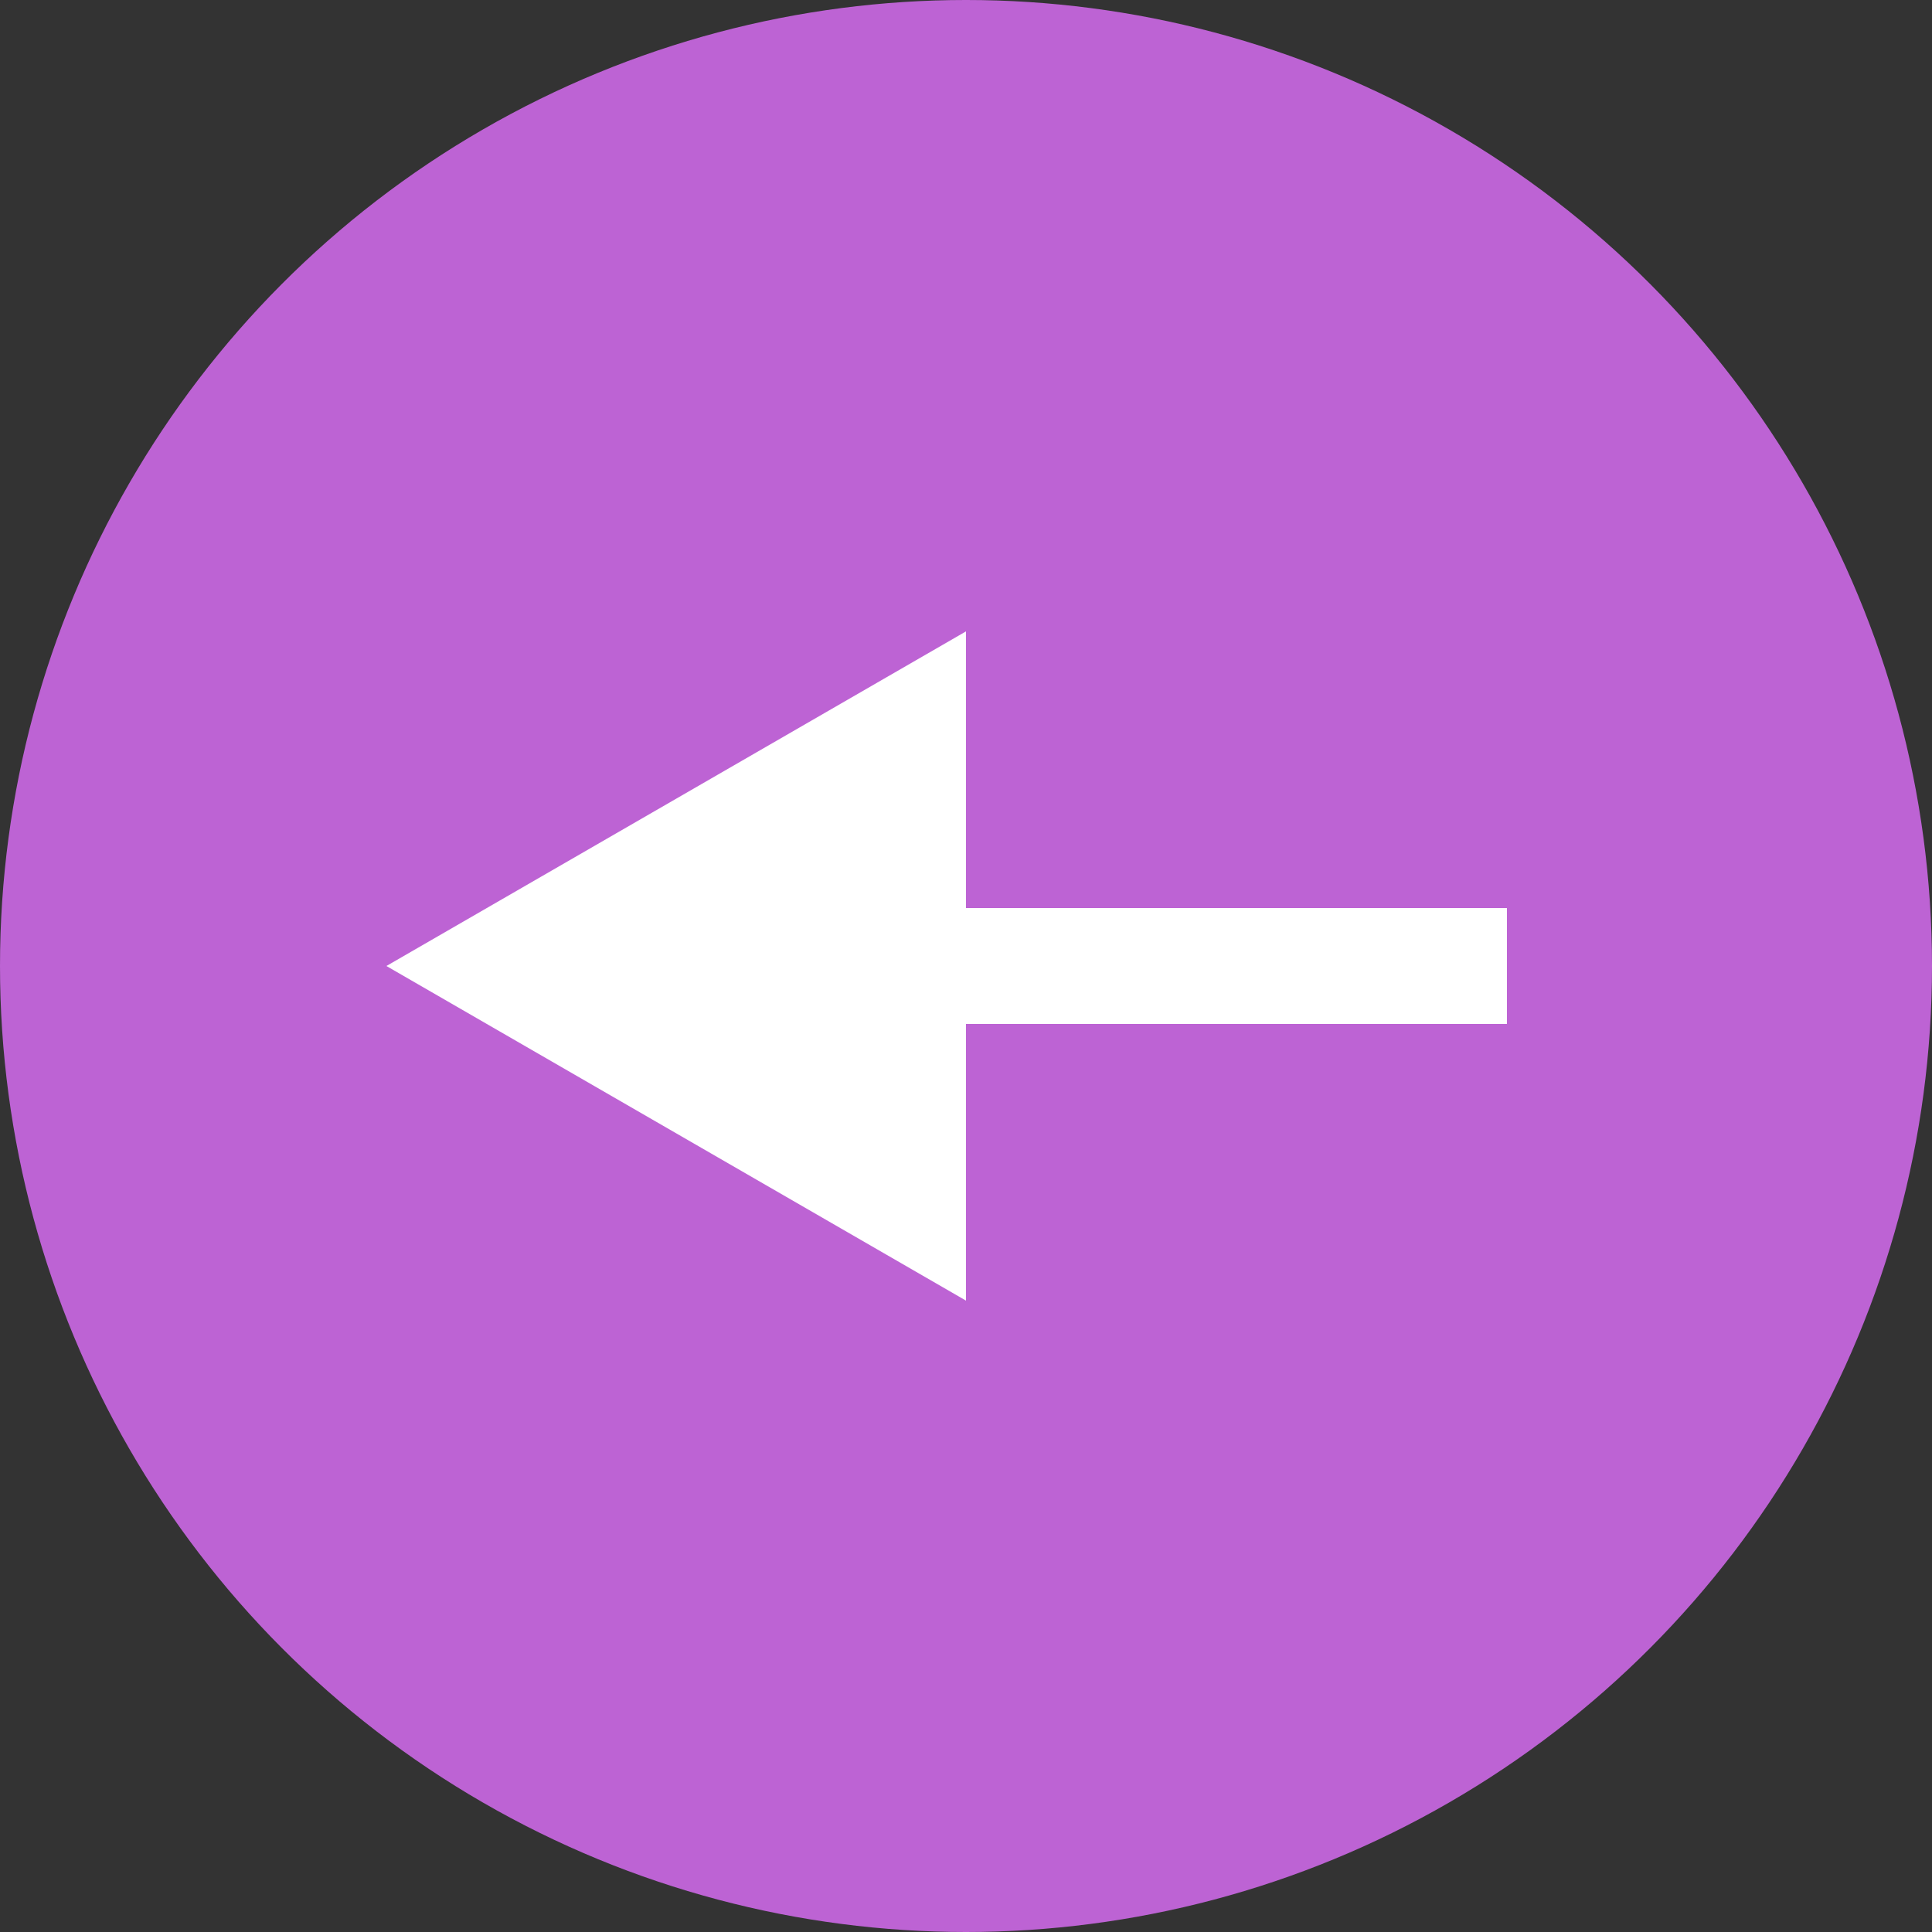 <svg width="50" height="50" viewBox="0 0 50 50" fill="none" xmlns="http://www.w3.org/2000/svg">
<rect x="0" y="0" width="50" height="50" fill="#333333" stroke="none"/>
<g id="Group 6">
<circle id="Ellipse 14" cx="25" cy="25" r="25" fill="#BD63D4"/>
<path id="Arrow 1" d="M10 25L25 33.66V16.34L10 25ZM39 23.5H23.5V26.5H39V23.5Z" fill="white"/>
</g>
</svg>
